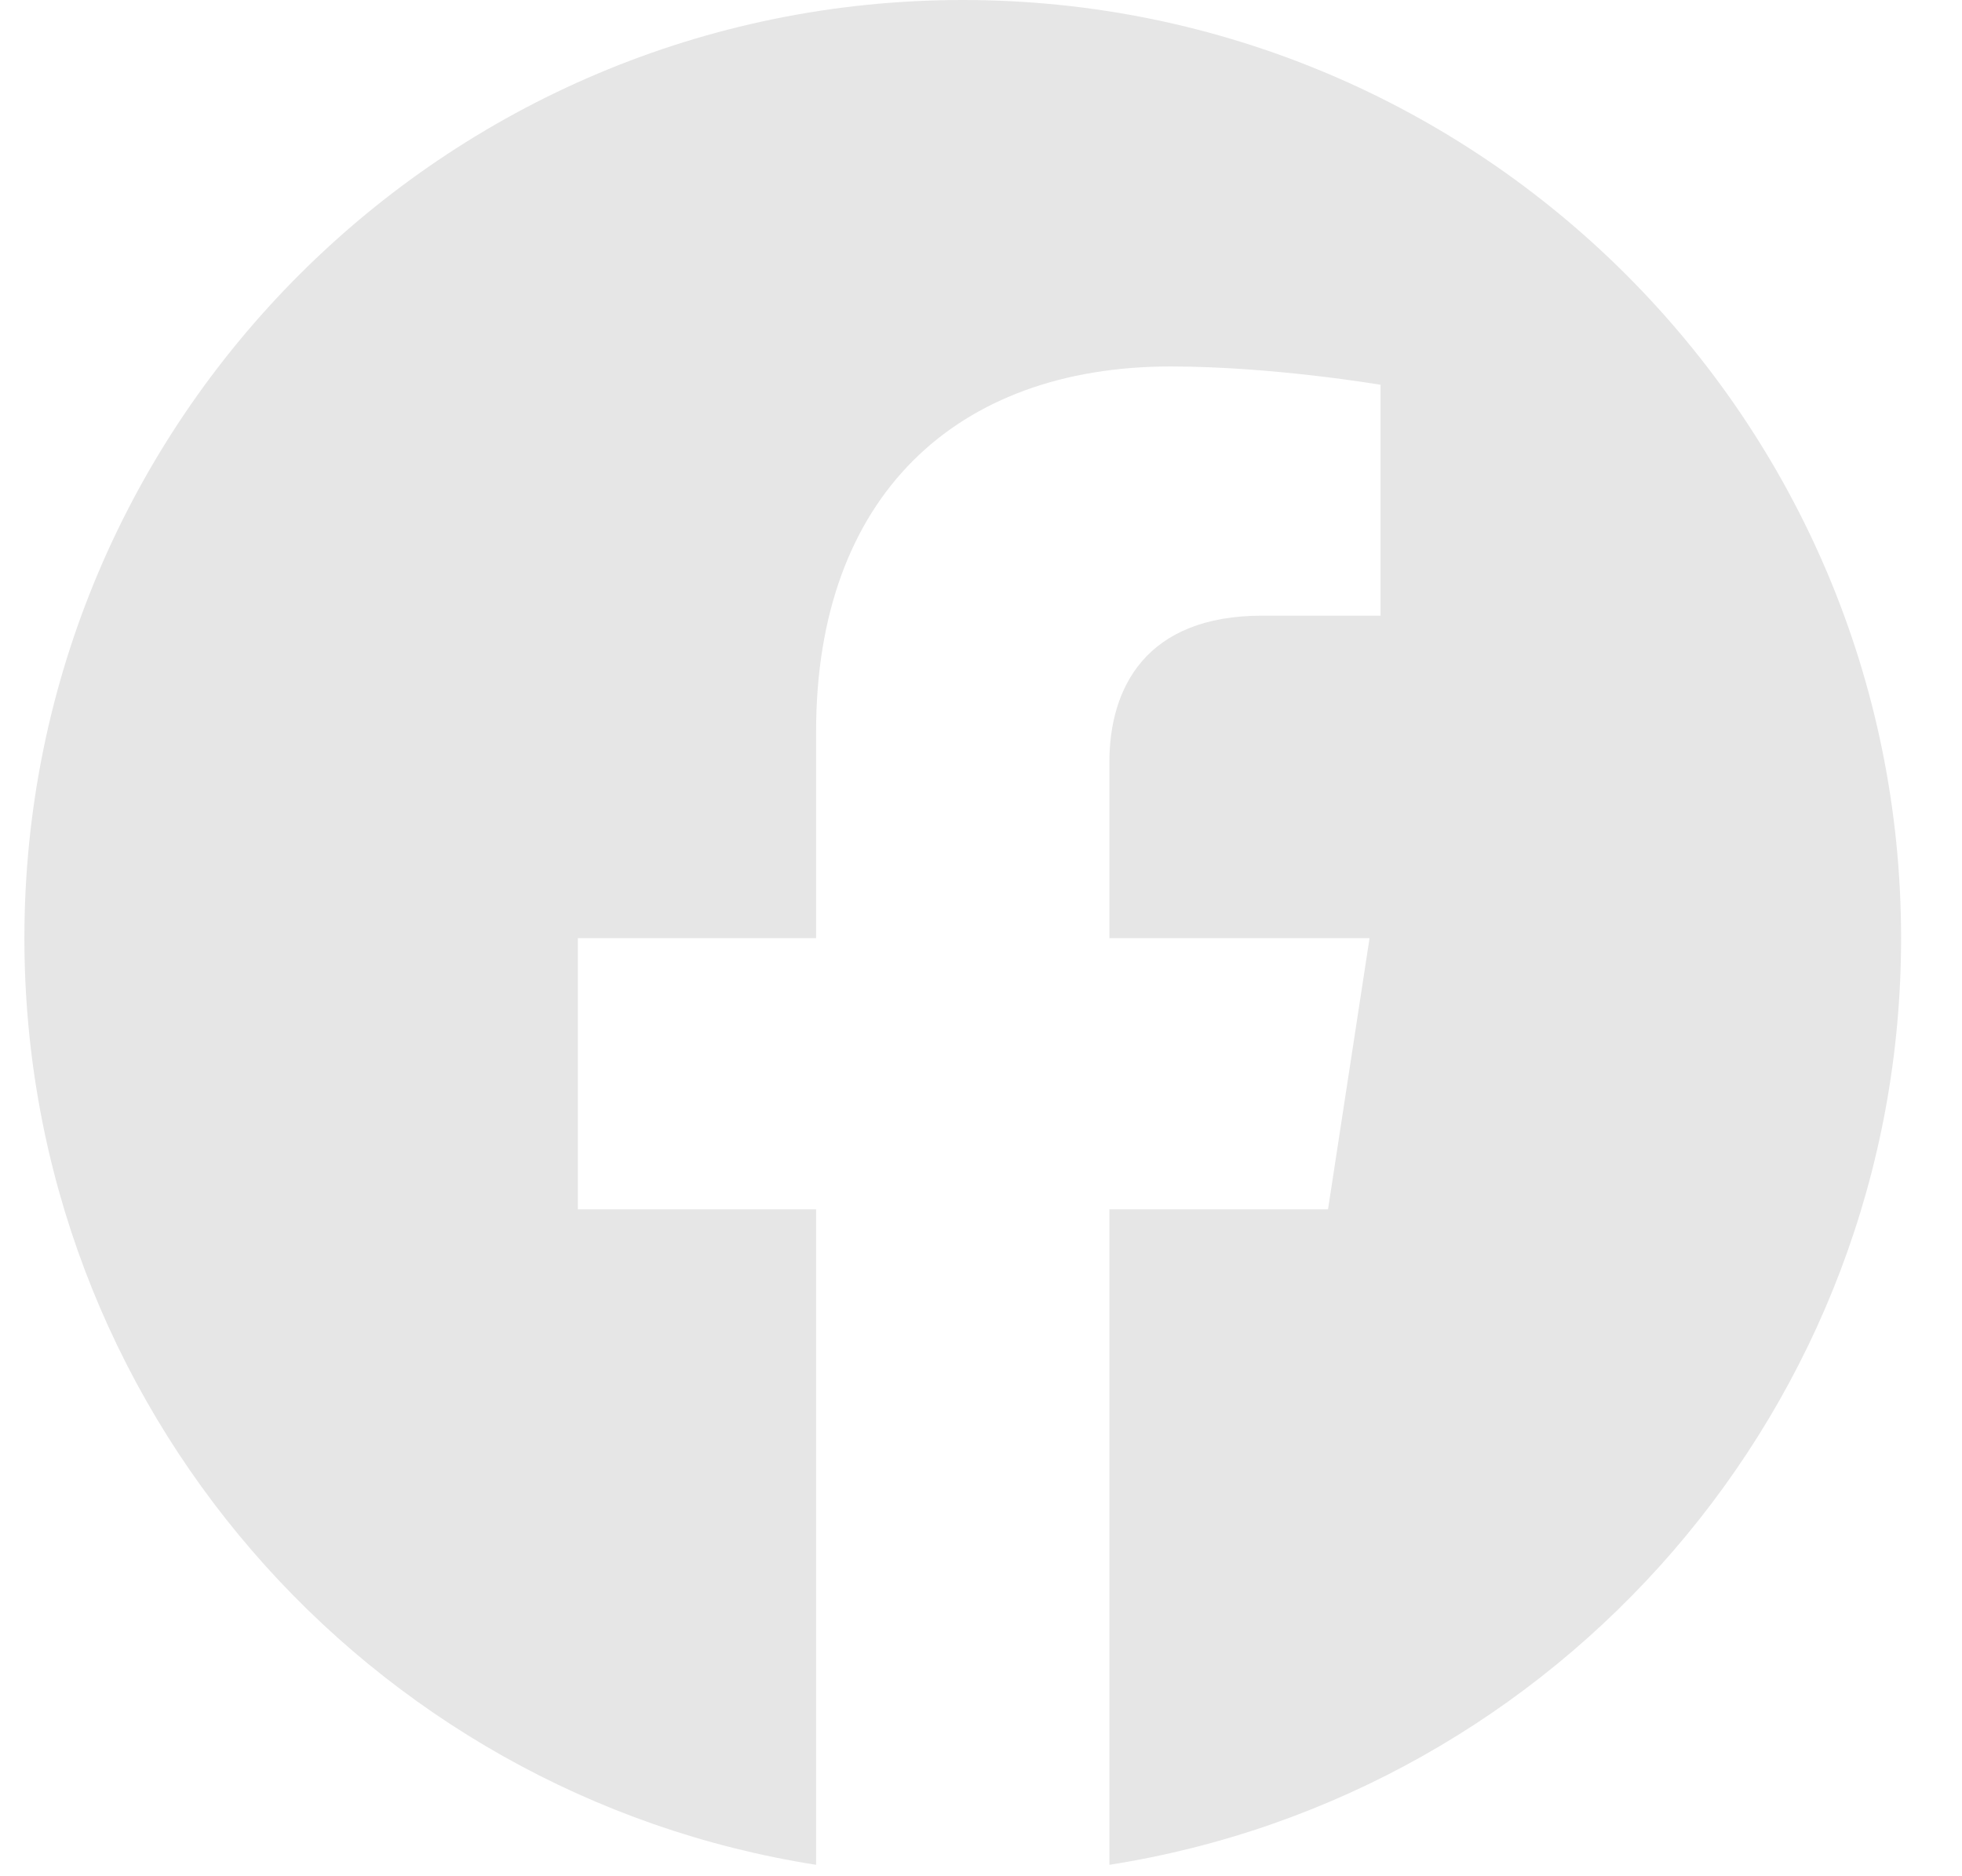 <svg width="23" height="22" viewBox="0 0 23 22" fill="none" xmlns="http://www.w3.org/2000/svg">
<g id="Group 39">
<path id="Vector" d="M22.286 11C22.286 4.925 17.361 0 11.286 0C5.211 0 0.286 4.925 0.286 11C0.286 16.49 4.308 21.041 9.567 21.866V14.18H6.774V11H9.567V8.577C9.567 5.82 11.209 4.297 13.722 4.297C14.925 4.297 16.184 4.512 16.184 4.512V7.219H14.797C13.431 7.219 13.005 8.067 13.005 8.938V11H16.055L15.568 14.18H13.005V21.866C18.263 21.041 22.286 16.49 22.286 11Z" fill="#E6E6E6"/>
</g>
</svg>
